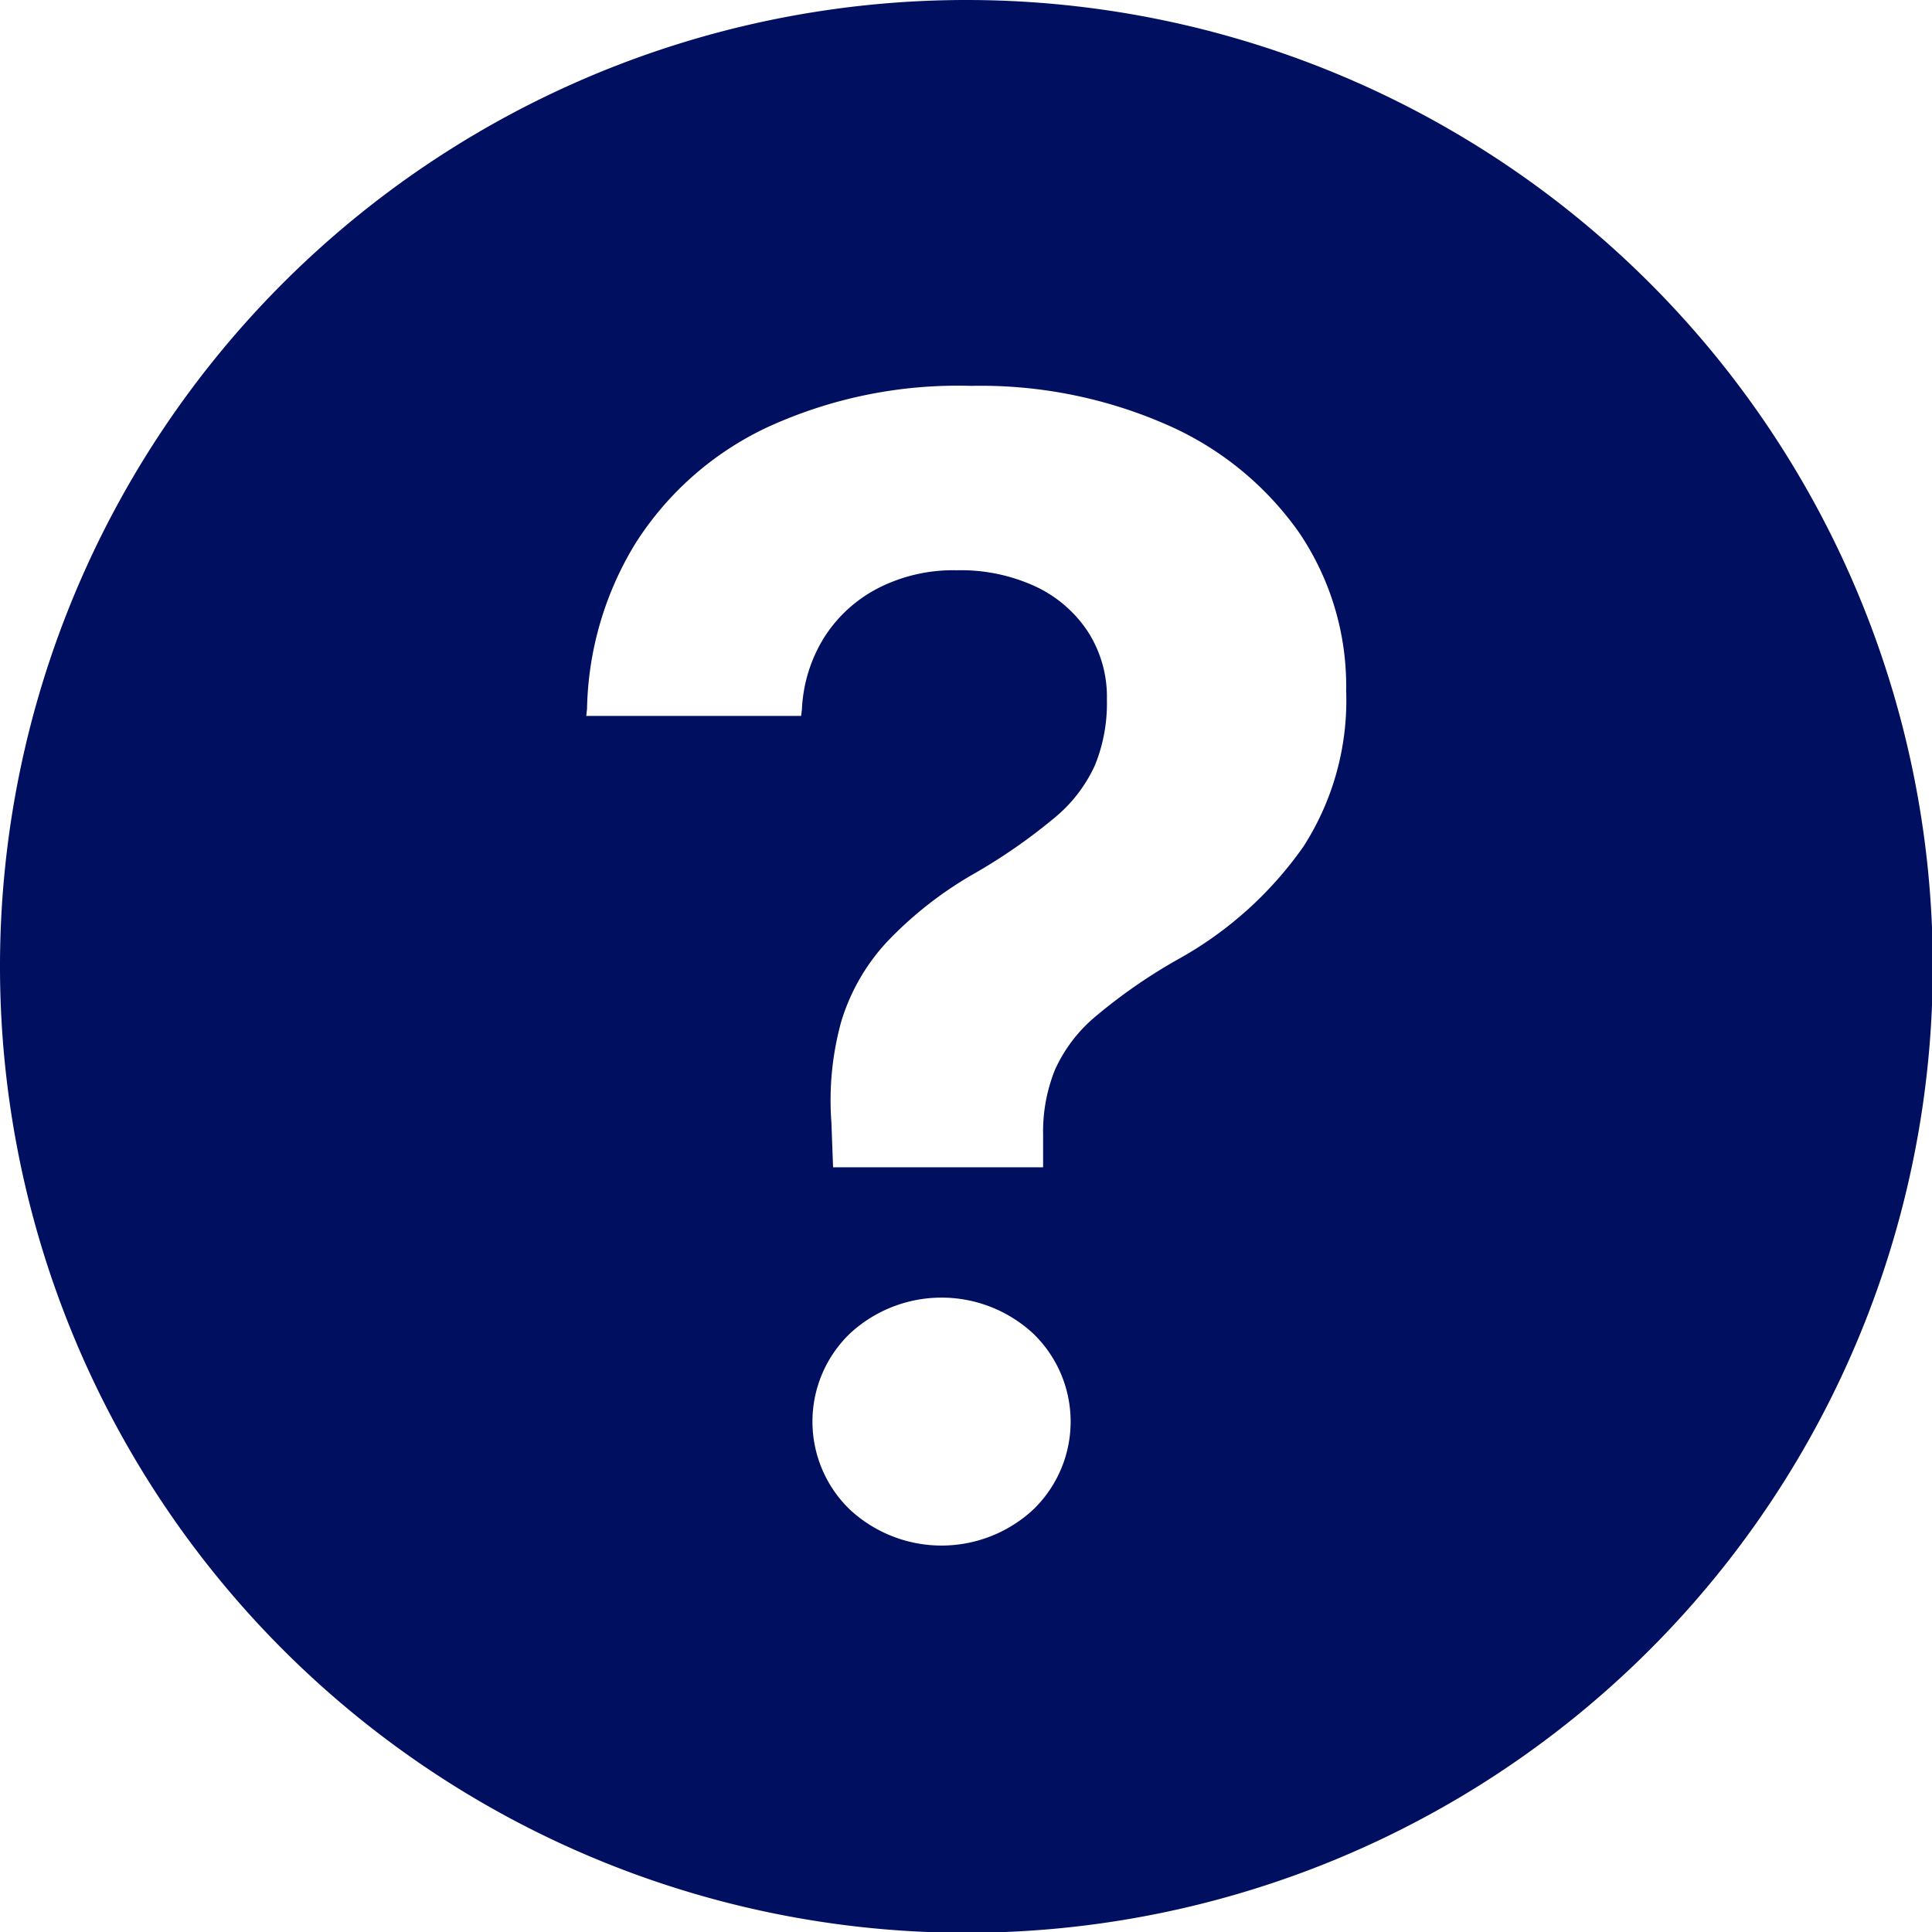 <svg xmlns="http://www.w3.org/2000/svg" width="19.592" height="19.592" viewBox="0 0 19.592 19.592"><path d="M319.8,398a9.8,9.8,0,1,0,9.8,9.8A9.8,9.8,0,0,0,319.8,398Zm.677,15.309a1.367,1.367,0,0,1-1.858,0,1.239,1.239,0,0,1,0-1.786,1.367,1.367,0,0,1,1.858,0,1.239,1.239,0,0,1,0,1.786Zm3.175-8.276a2.739,2.739,0,0,1-.433,1.55,3.8,3.8,0,0,1-1.28,1.149,5.489,5.489,0,0,0-.825.572,1.516,1.516,0,0,0-.416.545,1.68,1.68,0,0,0-.12.66v.328h-2.13l-.017-.456a3,3,0,0,1,.1-1.022,2.067,2.067,0,0,1,.464-.808,3.86,3.86,0,0,1,.886-.693,5.7,5.7,0,0,0,.808-.561,1.486,1.486,0,0,0,.416-.54,1.665,1.665,0,0,0,.12-.653v-.016a1.222,1.222,0,0,0-.192-.681,1.289,1.289,0,0,0-.533-.46,1.807,1.807,0,0,0-.8-.164,1.668,1.668,0,0,0-.8.184,1.413,1.413,0,0,0-.544.5,1.508,1.508,0,0,0-.224.729l-.008.064h-2.179l.008-.072a3.328,3.328,0,0,1,.493-1.681,3.192,3.192,0,0,1,1.318-1.166,4.622,4.622,0,0,1,2.082-.428,4.7,4.7,0,0,1,2,.4,3.207,3.207,0,0,1,1.328,1.088,2.775,2.775,0,0,1,.477,1.613Z" transform="translate(-310 -398)" fill="#000f5f"/></svg>